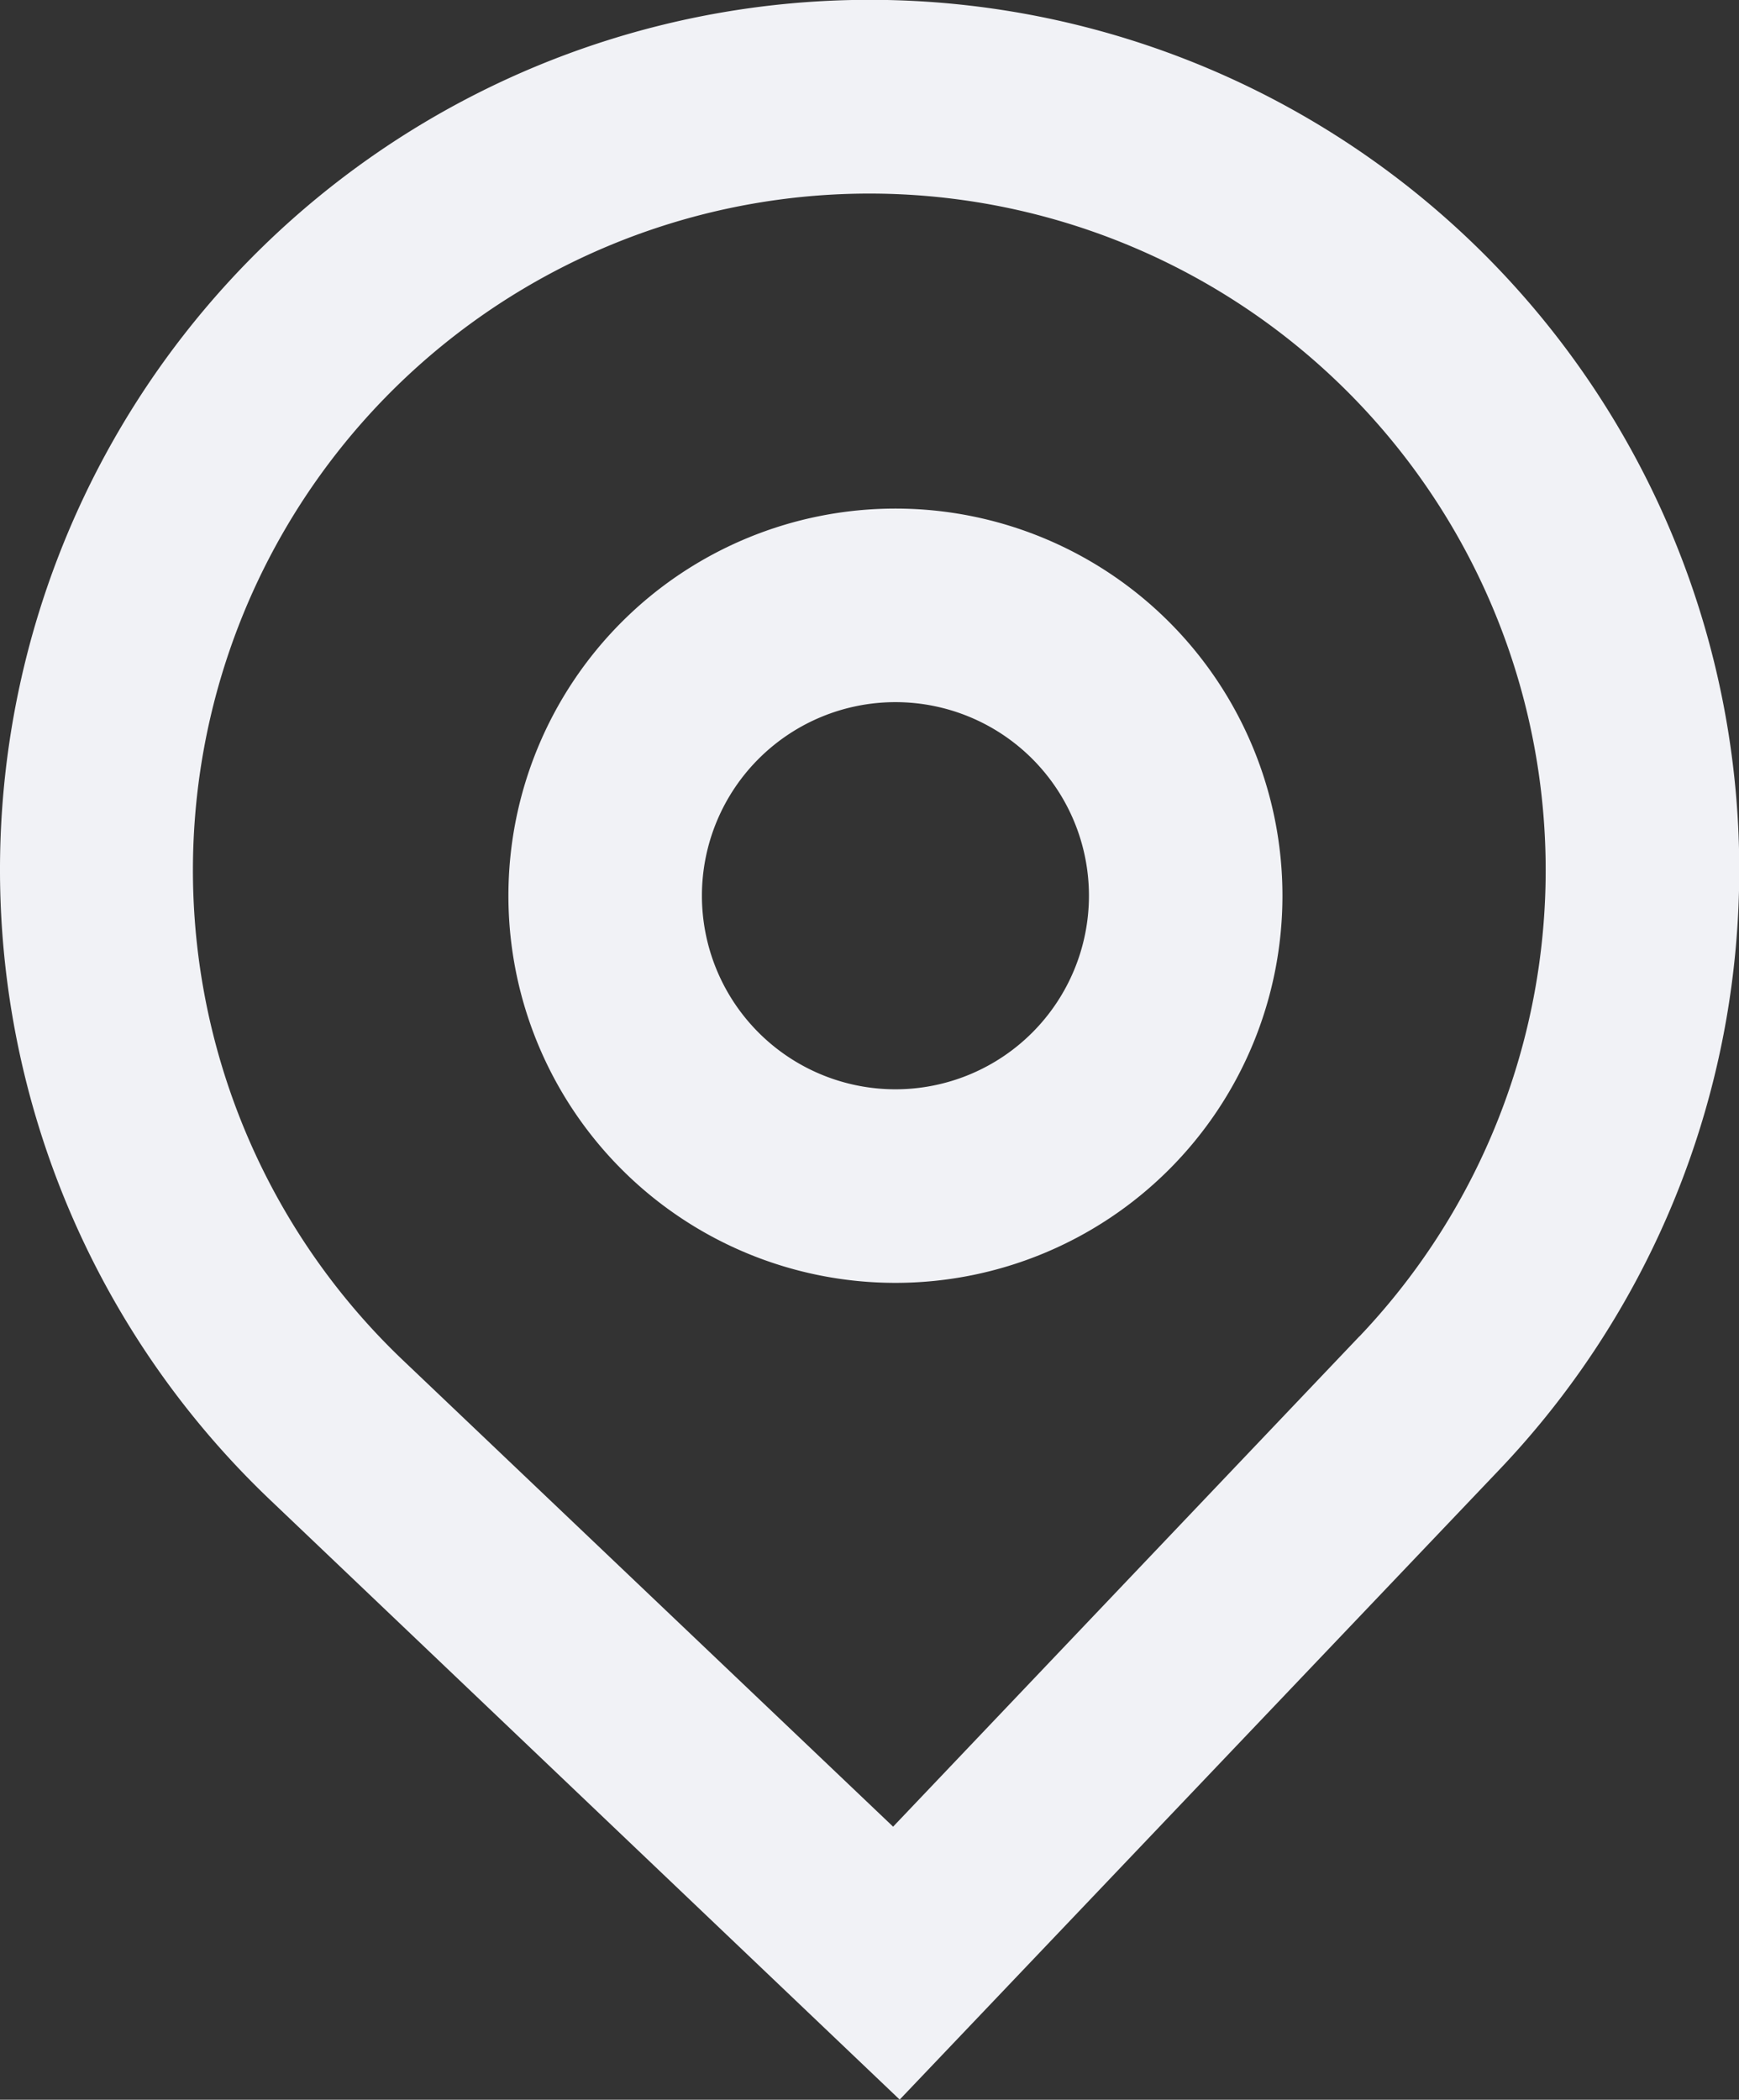 <svg id="pin" xmlns="http://www.w3.org/2000/svg" width="13.48" height="16.271" viewBox="0 0 13.48 16.271">
  <rect x="0" y="0" width="13.48" height="16.271" fill="#333333" stroke="none"/>
  <path id="Caminho_82" data-name="Caminho 82" d="M18.4,12.4a3,3,0,1,1-3-3A3,3,0,0,1,18.4,12.4Zm-1.5,0a1.5,1.5,0,1,1-1.5-1.5A1.5,1.5,0,0,1,16.9,12.4Z" transform="translate(-8.459 -5.459)" fill="#f1f2f6" fill-rule="evenodd"/>
  <path id="Caminho_83" data-name="Caminho 83" d="M6.593,13.122a6.741,6.741,0,1,1,9.53-.234L11.474,17.77,6.593,13.122Zm8.445-1.267-3.615,3.8-3.8-3.615a5.243,5.243,0,1,1,7.413-.182Z" transform="translate(-4.5 -1.5)" fill="#f1f2f6" fill-rule="evenodd"/>
</svg>
